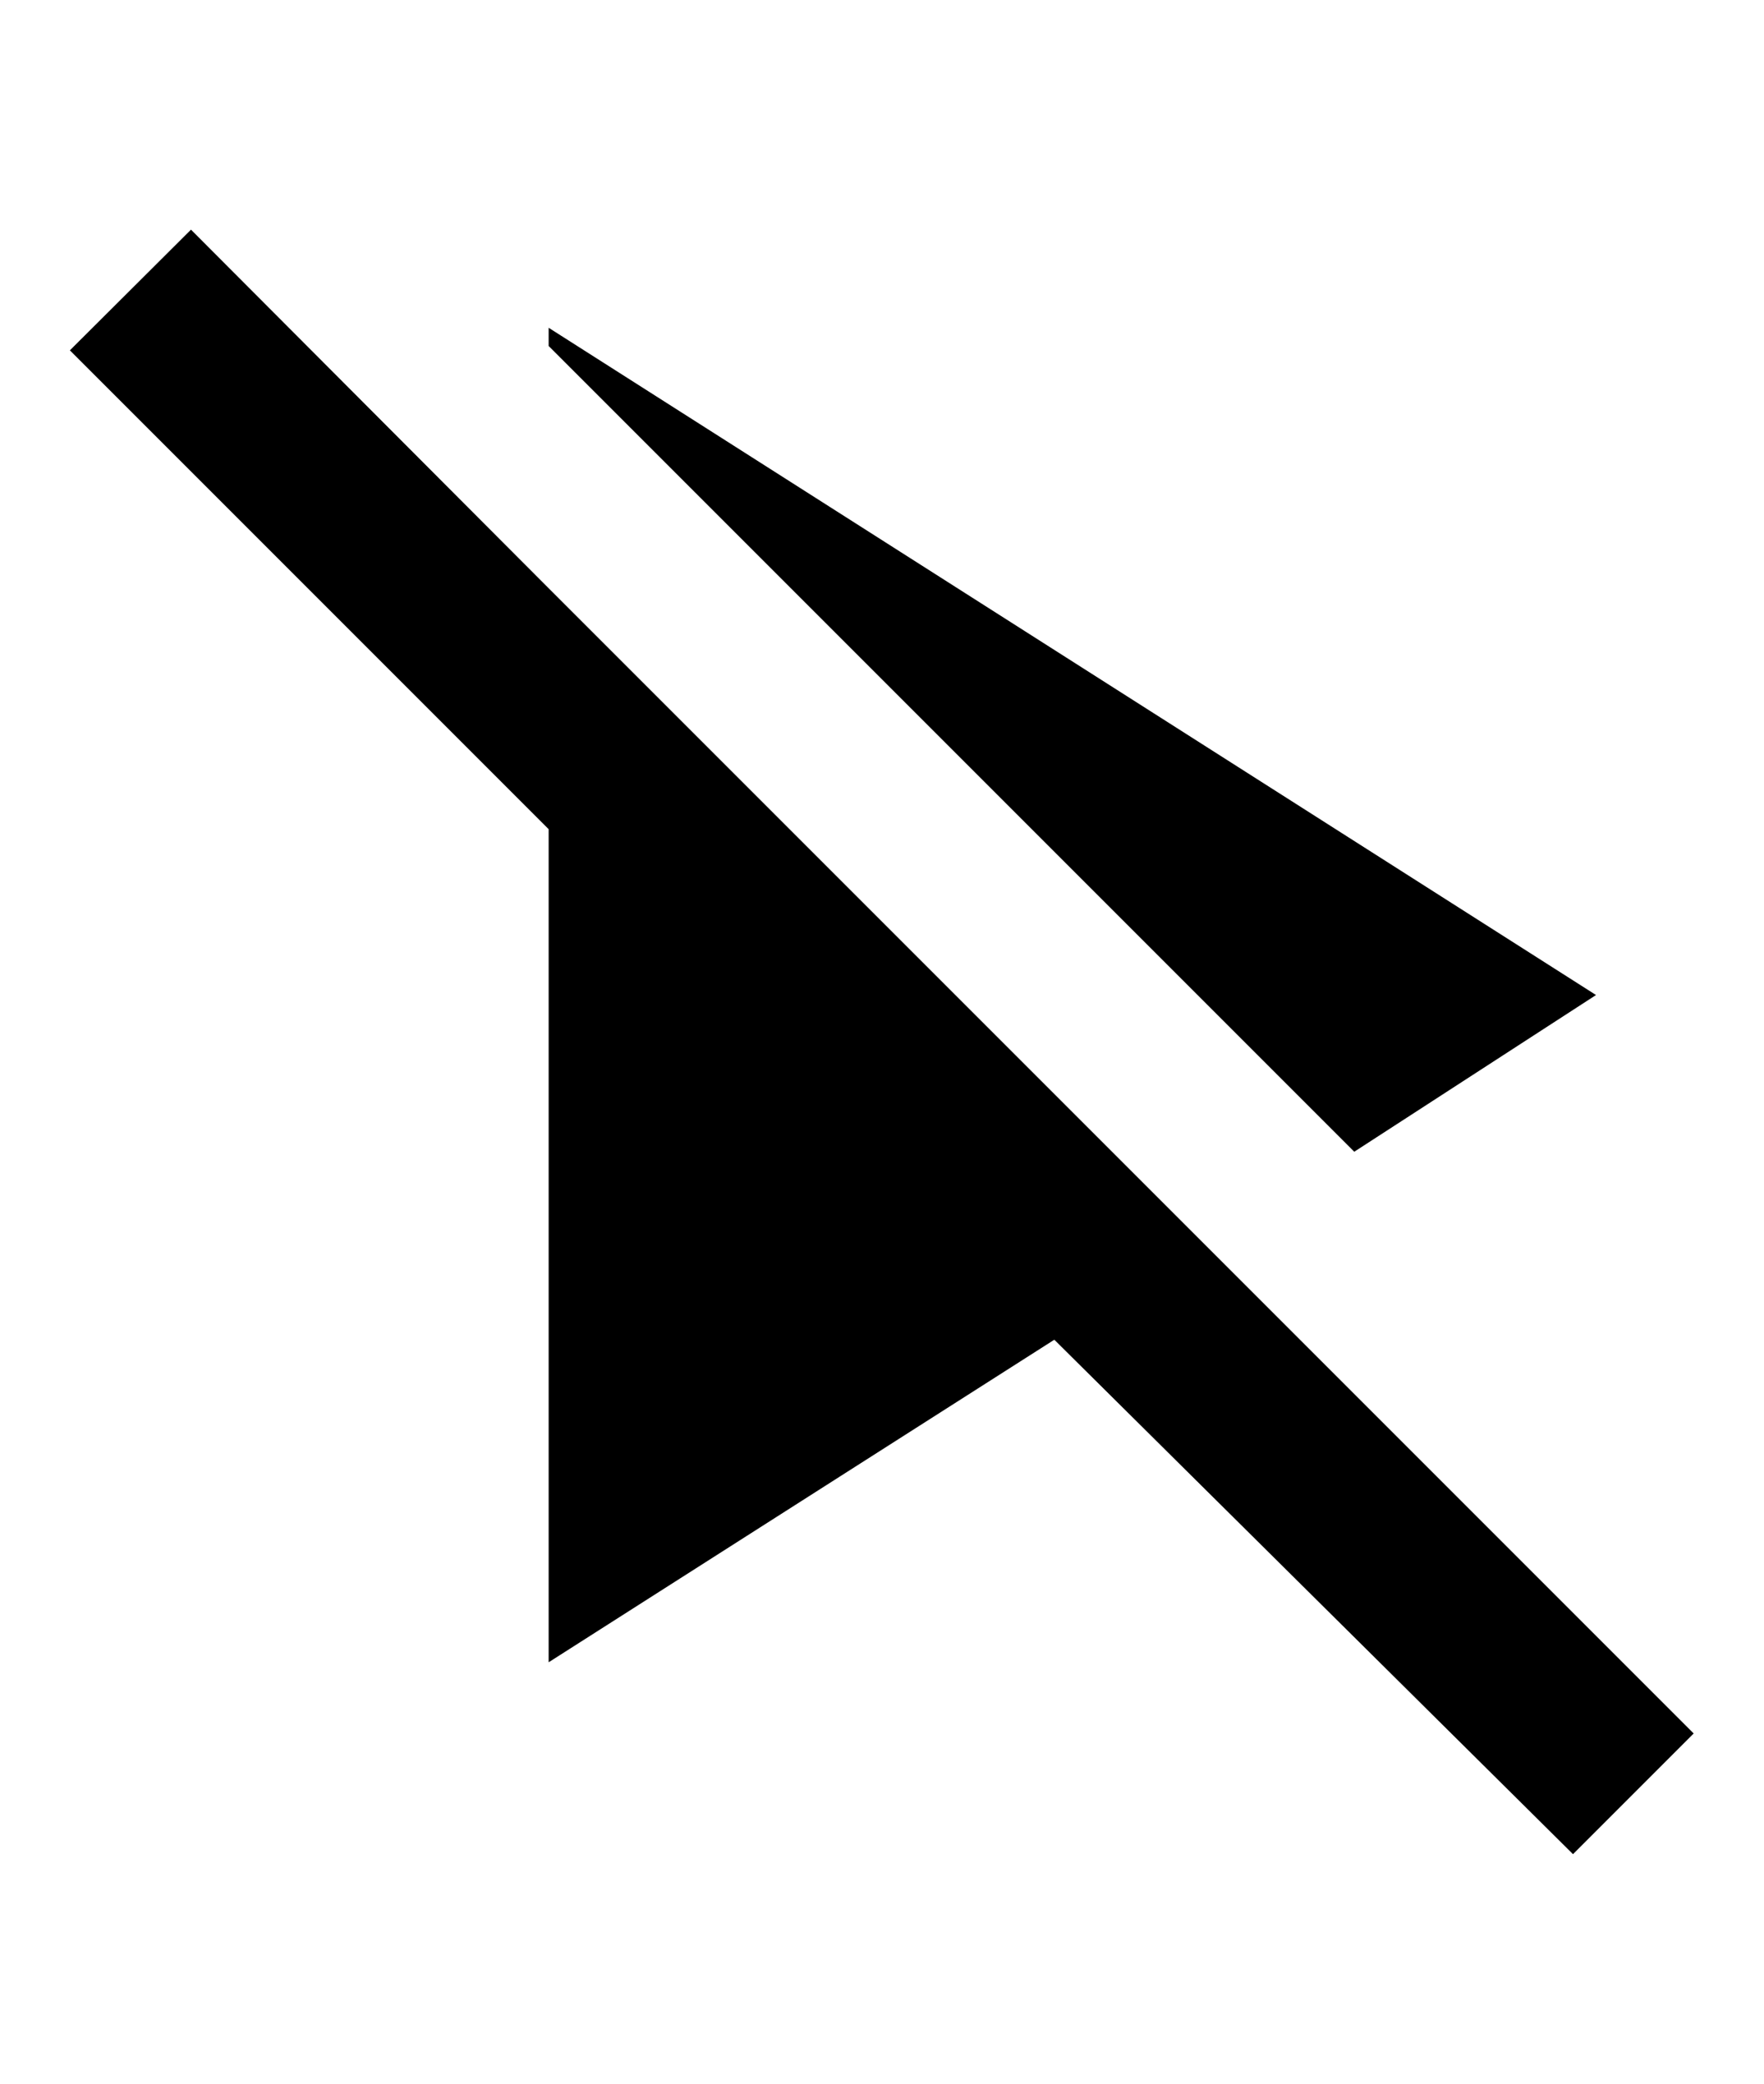 <?xml version="1.0" encoding="utf-8"?>
<!-- Generator: Adobe Illustrator 26.0.3, SVG Export Plug-In . SVG Version: 6.00 Build 0)  -->
<svg version="1.1" id="ds44-icons" xmlns="http://www.w3.org/2000/svg" xmlns:xlink="http://www.w3.org/1999/xlink" x="0px" y="0px"
	 viewBox="0 0 406.4 480" style="enable-background:new 0 0 406.4 480;" xml:space="preserve">
<path id="Intersection_3" d="M242.9,308.6l-116.5,74.3V191L16.1,80.7L44,52.9l82.3,82.5l151.5,151.5l112.4,112.4l-27.8,27.8
	L242.9,308.6z M126.4,79.7v-4.2l241.3,153.7L312,265.3L126.4,79.7z"/>
</svg>
